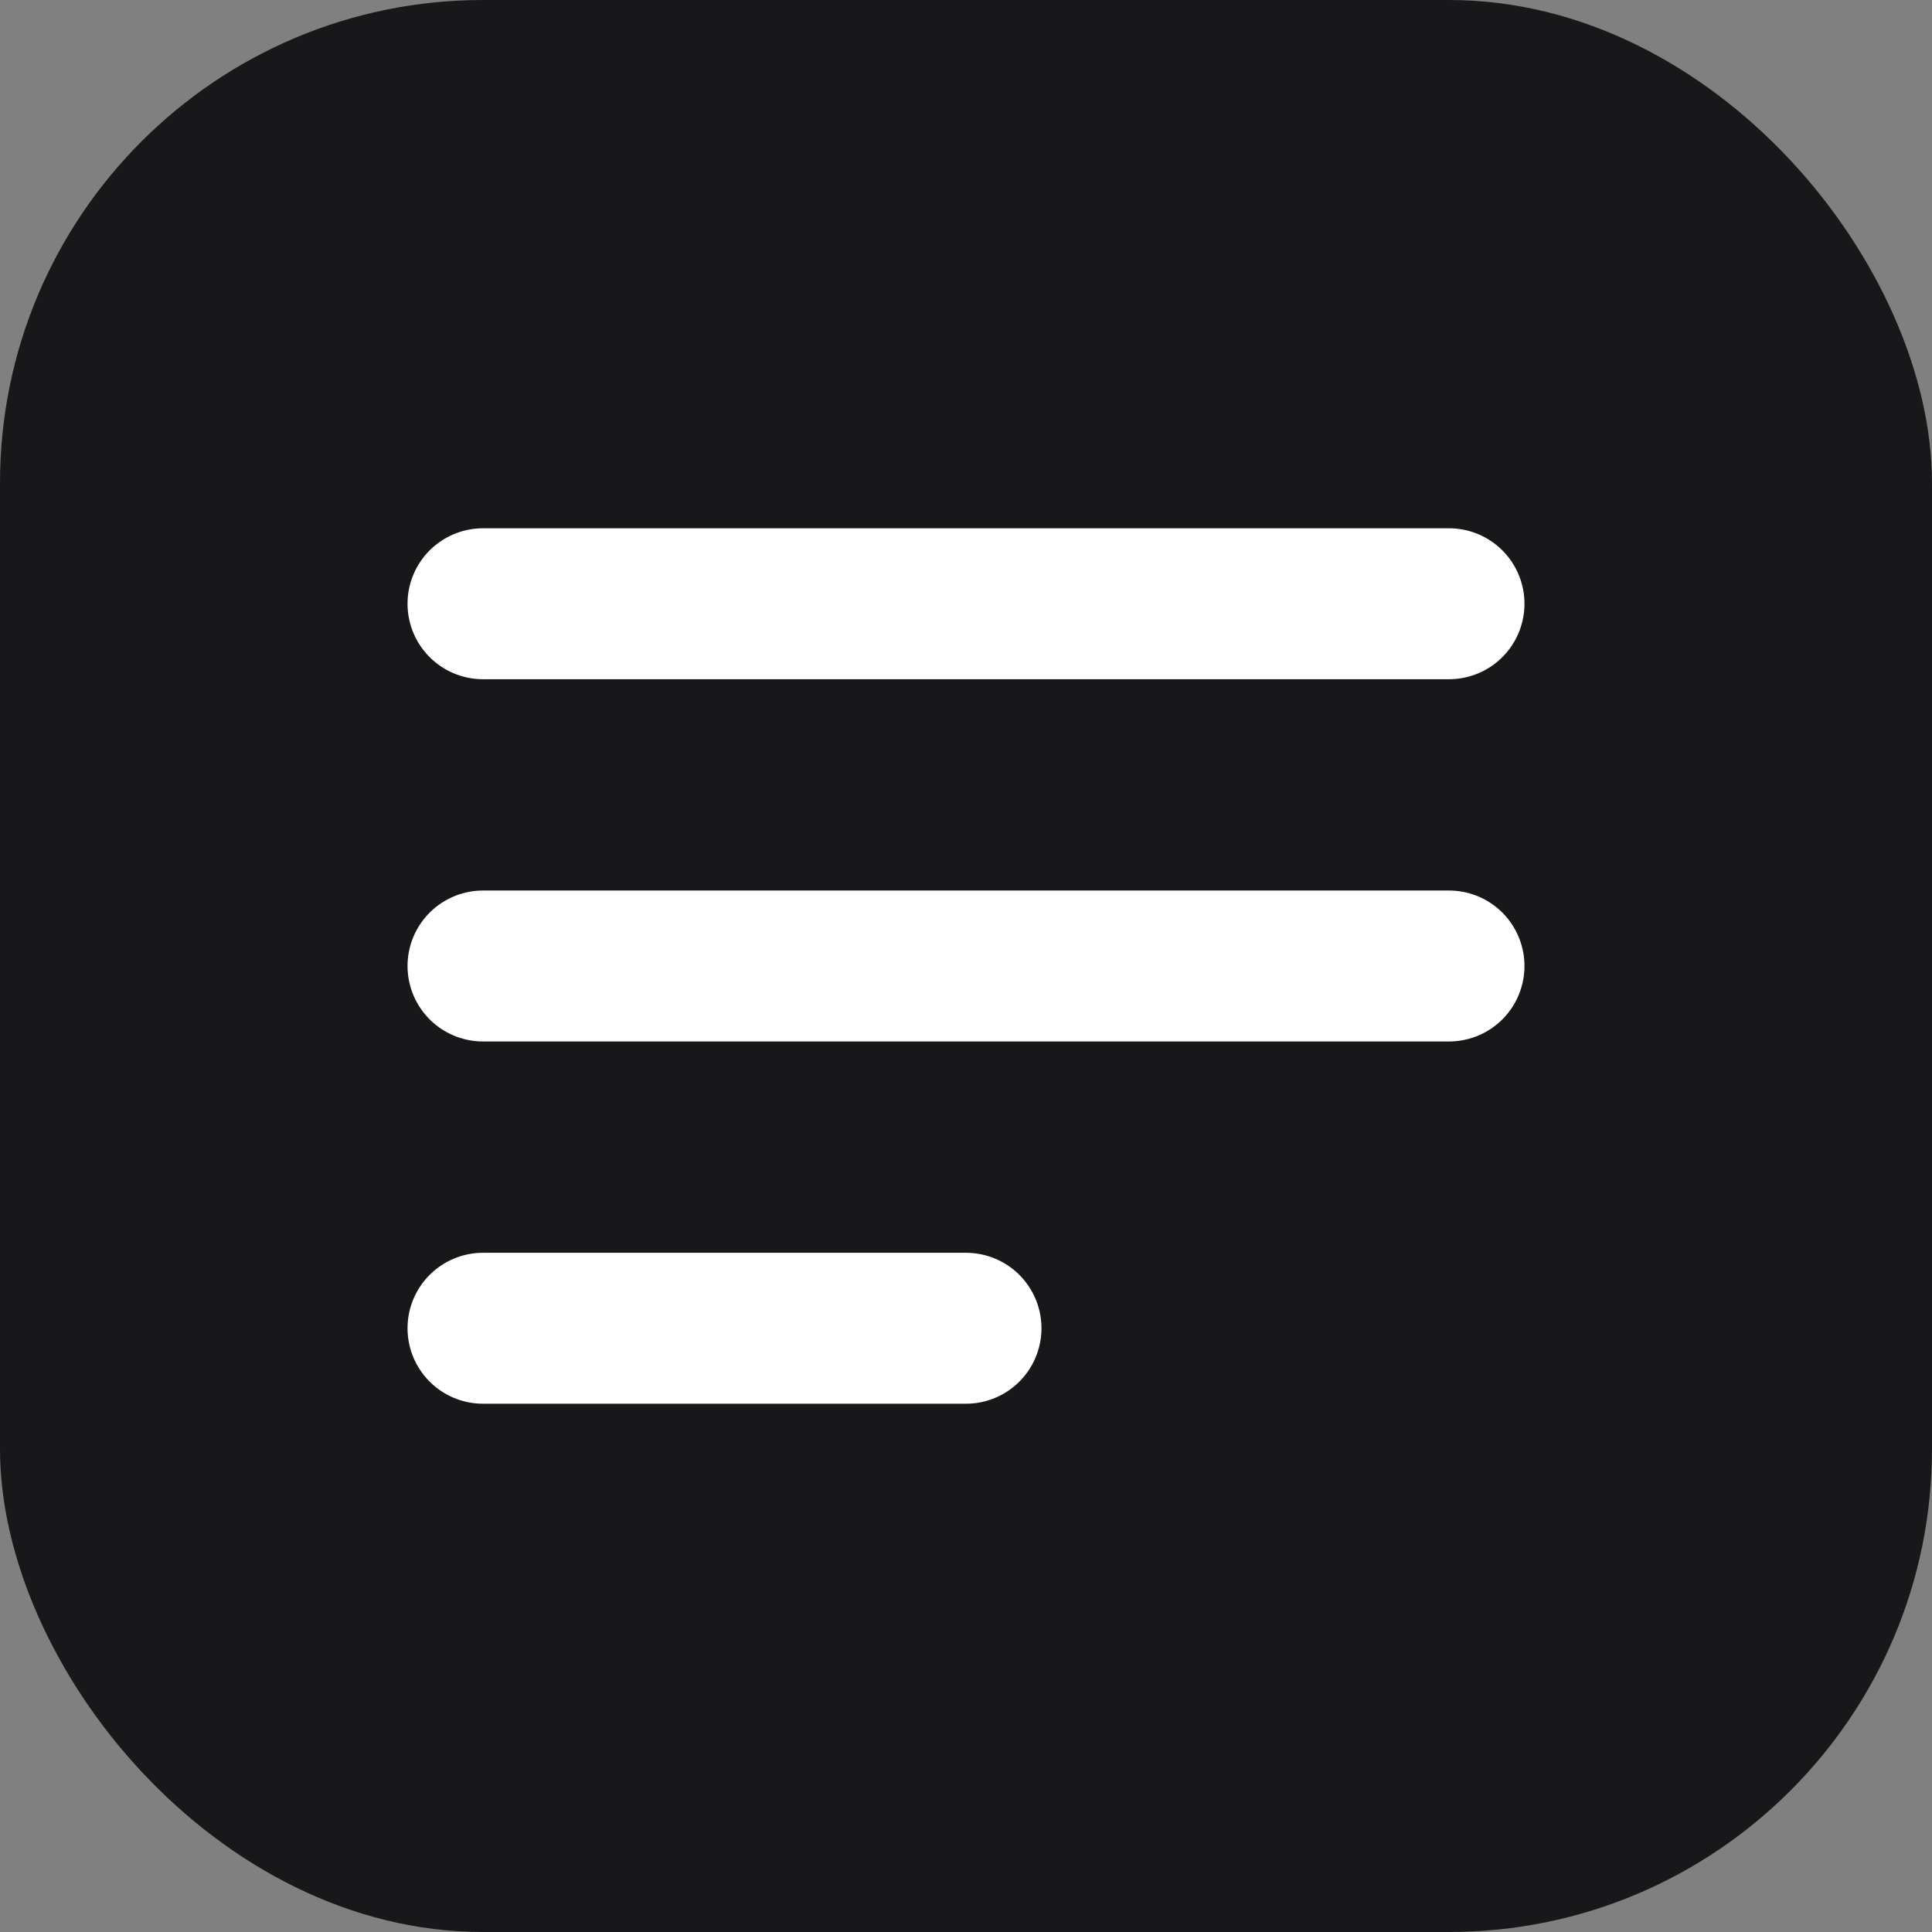 <?xml version="1.0" encoding="UTF-8"?>
<svg width="32" height="32" viewBox="0 0 32 32" fill="none" xmlns="http://www.w3.org/2000/svg">
  <rect x="0" y="0" width="32" height="32" fill="#808080" stroke="none"/>
  <rect width="32" height="32" rx="8" fill="#18181B"/>
  <path d="M8 10H24M8 16H24M8 22H16" stroke="white" stroke-width="2.5" stroke-linecap="round" stroke-linejoin="round"/>
</svg>

